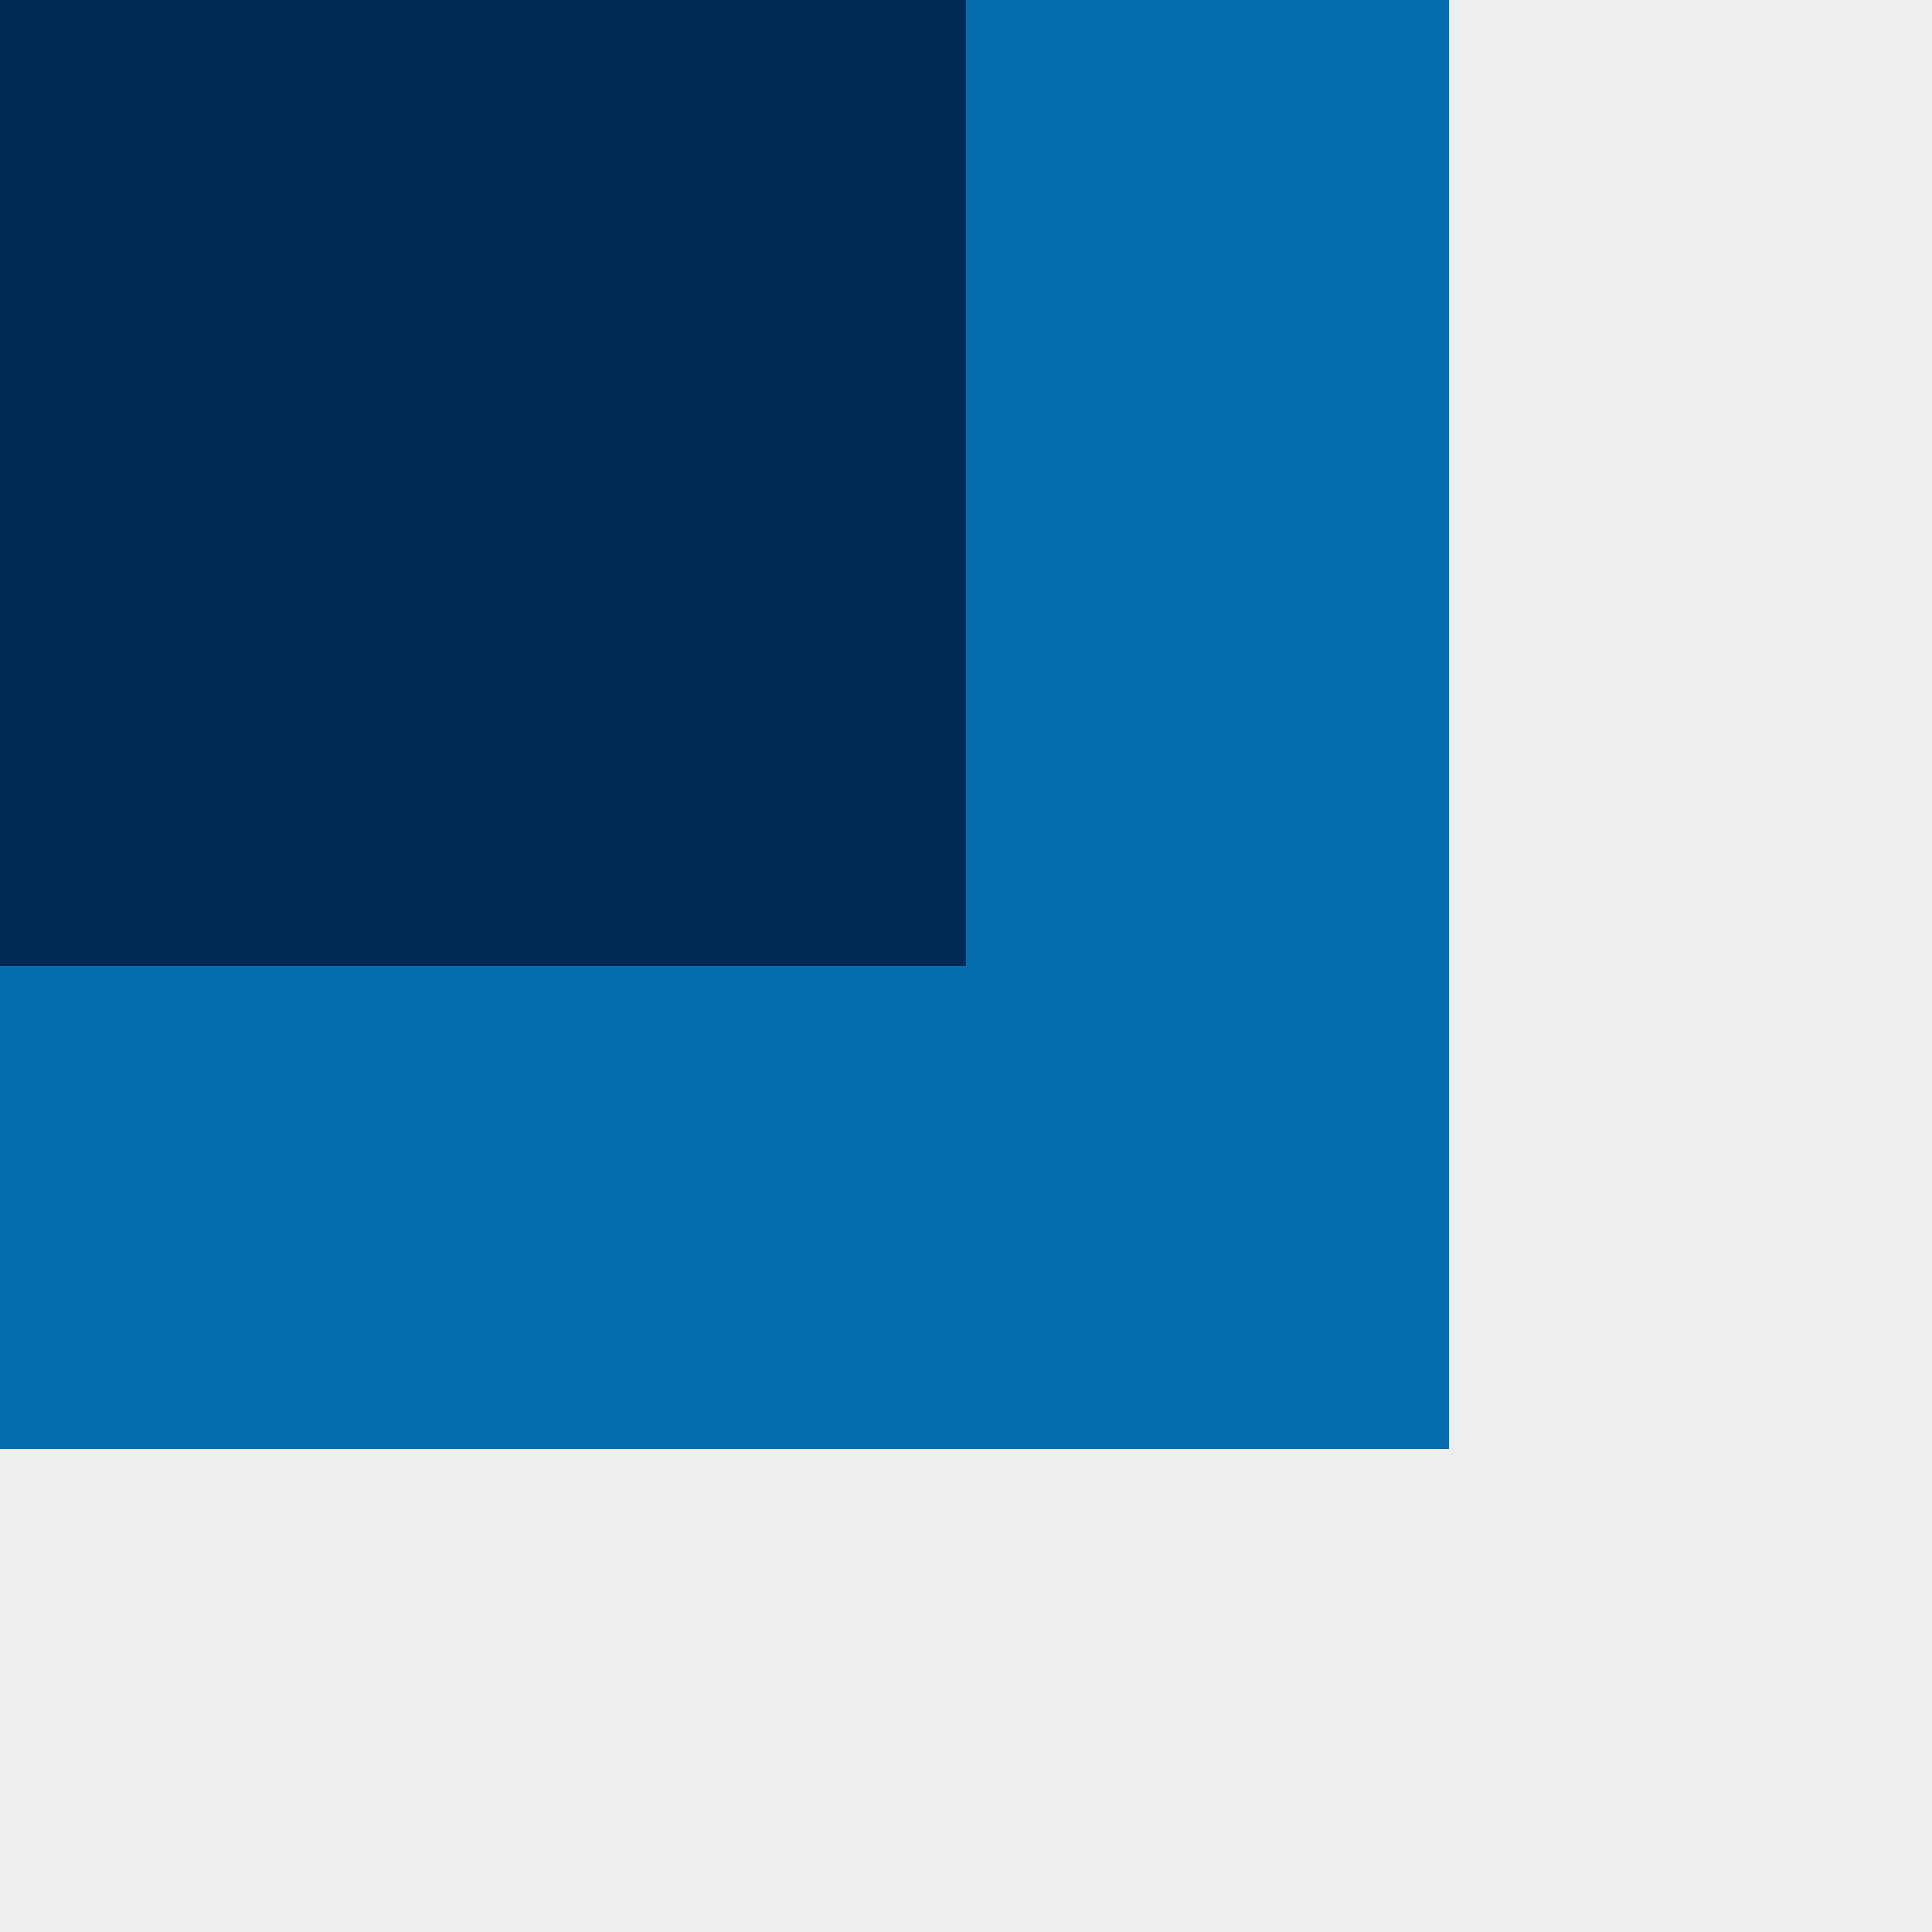 <?xml version="1.0" encoding="UTF-8" standalone="no"?>
<svg width="80px" height="80px" viewBox="0 0 80 80" version="1.1" xmlns="http://www.w3.org/2000/svg" xmlns:xlink="http://www.w3.org/1999/xlink">
    <!-- Generator: Sketch 39.1 (31720) - http://www.bohemiancoding.com/sketch -->
    <title>componentsModals</title>
    <desc>Created with Sketch.</desc>
    <defs></defs>
    <g id="Design" stroke="none" stroke-width="1" fill="none" fill-rule="evenodd">
        <g id="Visuals" transform="translate(-256, -2741)">
            <g id="Components" transform="translate(20, 2208)">
                <g id="Modals" transform="translate(236, 489)">
                    <g id="componentsModals" transform="translate(0, 44)">
                        <rect id="Light-gray" fill="#EEEEEE" x="0" y="0" width="80" height="80"></rect>
                        <rect id="Citi-blue" fill="#056DAE" x="0" y="0" width="60" height="60"></rect>
                        <rect id="Dark-blue" fill="#002A54" x="0" y="0" width="40" height="40"></rect>
                    </g>
                </g>
            </g>
        </g>
    </g>
</svg>